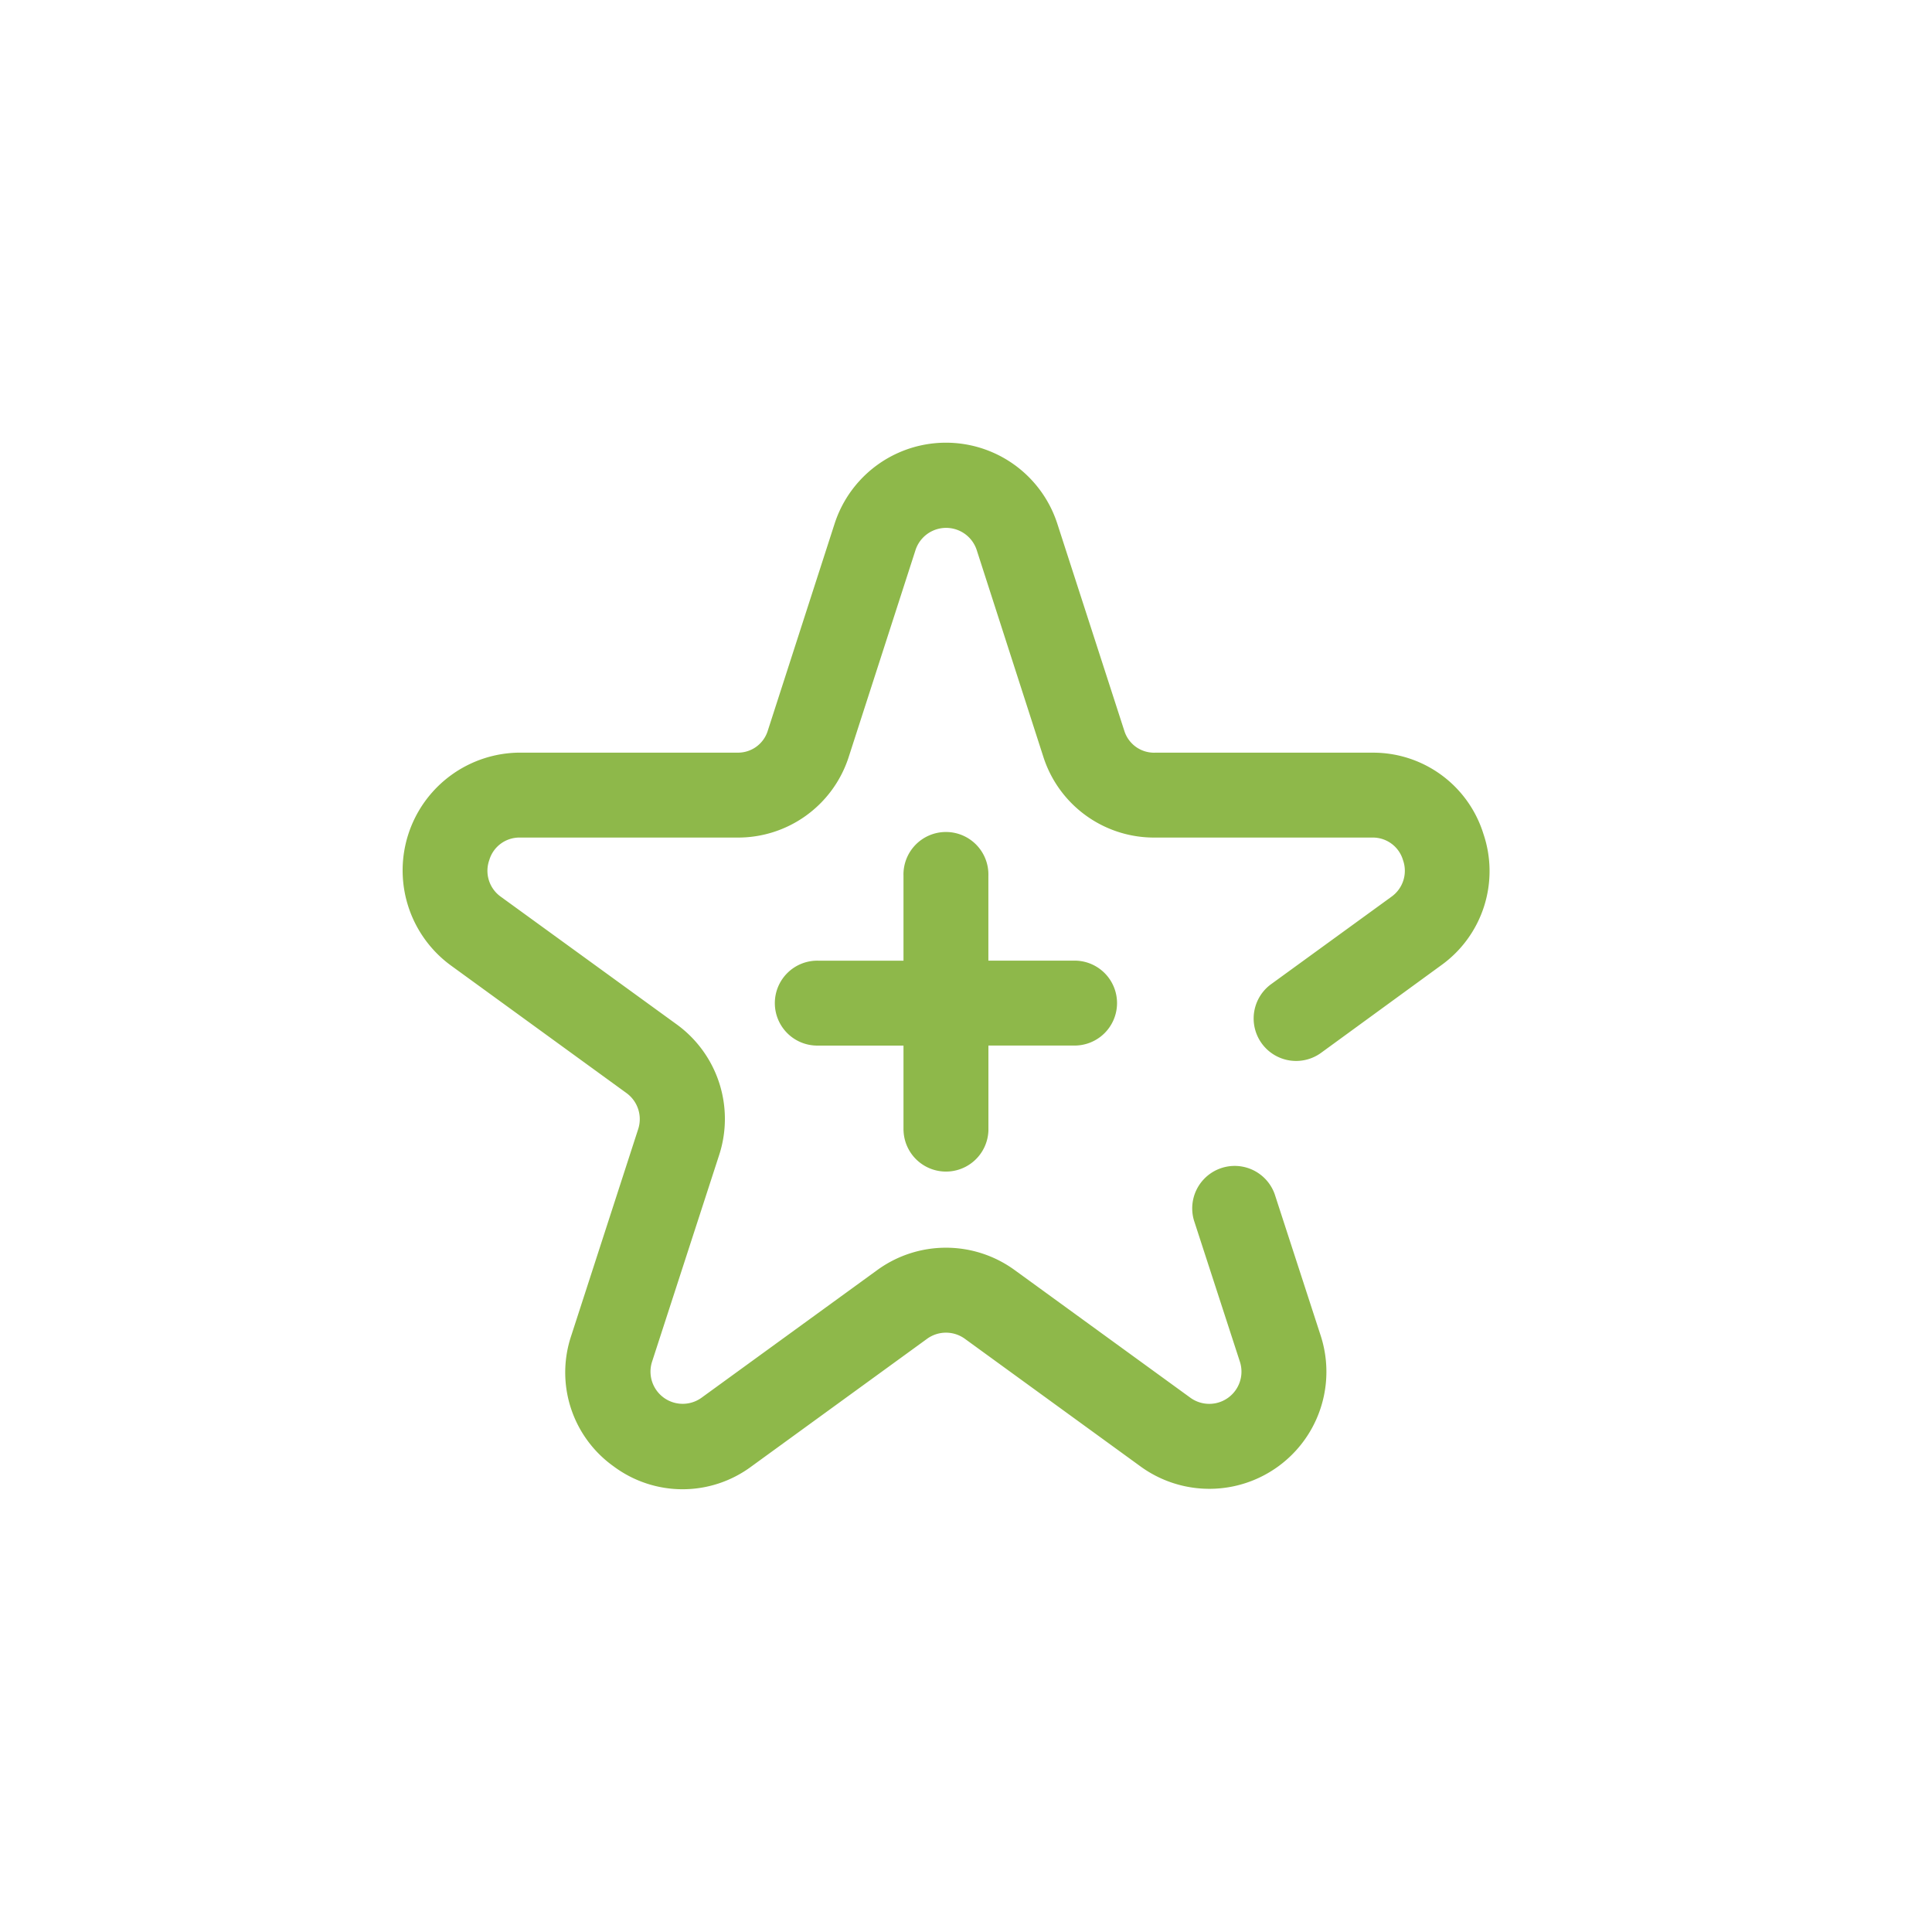 <svg xmlns="http://www.w3.org/2000/svg" width="48" height="48" viewBox="0 0 48 48"><g transform="translate(-193 -558)"><rect width="48" height="48" transform="translate(193 558)" fill="none"/><path d="M12.448,17.086V14.977H10.339a1.055,1.055,0,1,1,0-2.109h2.109V10.758a1.055,1.055,0,1,1,2.109,0v2.109h2.109a1.055,1.055,0,1,1,0,2.109H14.558v2.109a1.055,1.055,0,0,1-2.109,0ZM26.856,9.717A2.868,2.868,0,0,0,24.092,7.7H18.7a.774.774,0,0,1-.759-.523L16.269,2.009a2.908,2.908,0,0,0-5.532,0L9.07,7.174a.774.774,0,0,1-.759.525h-5.4a2.926,2.926,0,0,0-1.709,5.287l4.365,3.172a.8.8,0,0,1,.29.893L4.194,22.183A2.865,2.865,0,0,0,5.25,25.434a2.865,2.865,0,0,0,3.419,0l4.365-3.172a.8.8,0,0,1,.939,0l4.365,3.172a2.908,2.908,0,0,0,4.475-3.251L21.671,18.67a1.055,1.055,0,0,0-2.006.652l1.142,3.513a.8.8,0,0,1-1.229.893l-4.366-3.172a2.9,2.9,0,0,0-3.418,0L7.428,23.728A.8.8,0,0,1,6.2,22.835L7.867,17.7a2.9,2.9,0,0,0-1.056-3.251L2.445,11.28a.791.791,0,0,1-.288-.911.78.78,0,0,1,.758-.56h5.4a2.888,2.888,0,0,0,2.766-1.984l1.667-5.163a.8.8,0,0,1,1.518,0L15.93,7.826A2.888,2.888,0,0,0,18.7,9.809h5.4a.78.78,0,0,1,.758.56.791.791,0,0,1-.288.911l-2.977,2.163a1.055,1.055,0,1,0,1.24,1.707L25.8,12.987A2.879,2.879,0,0,0,26.856,9.717Zm0,0" transform="translate(202.999 569)" fill="#8eb84a"/></g></svg>
